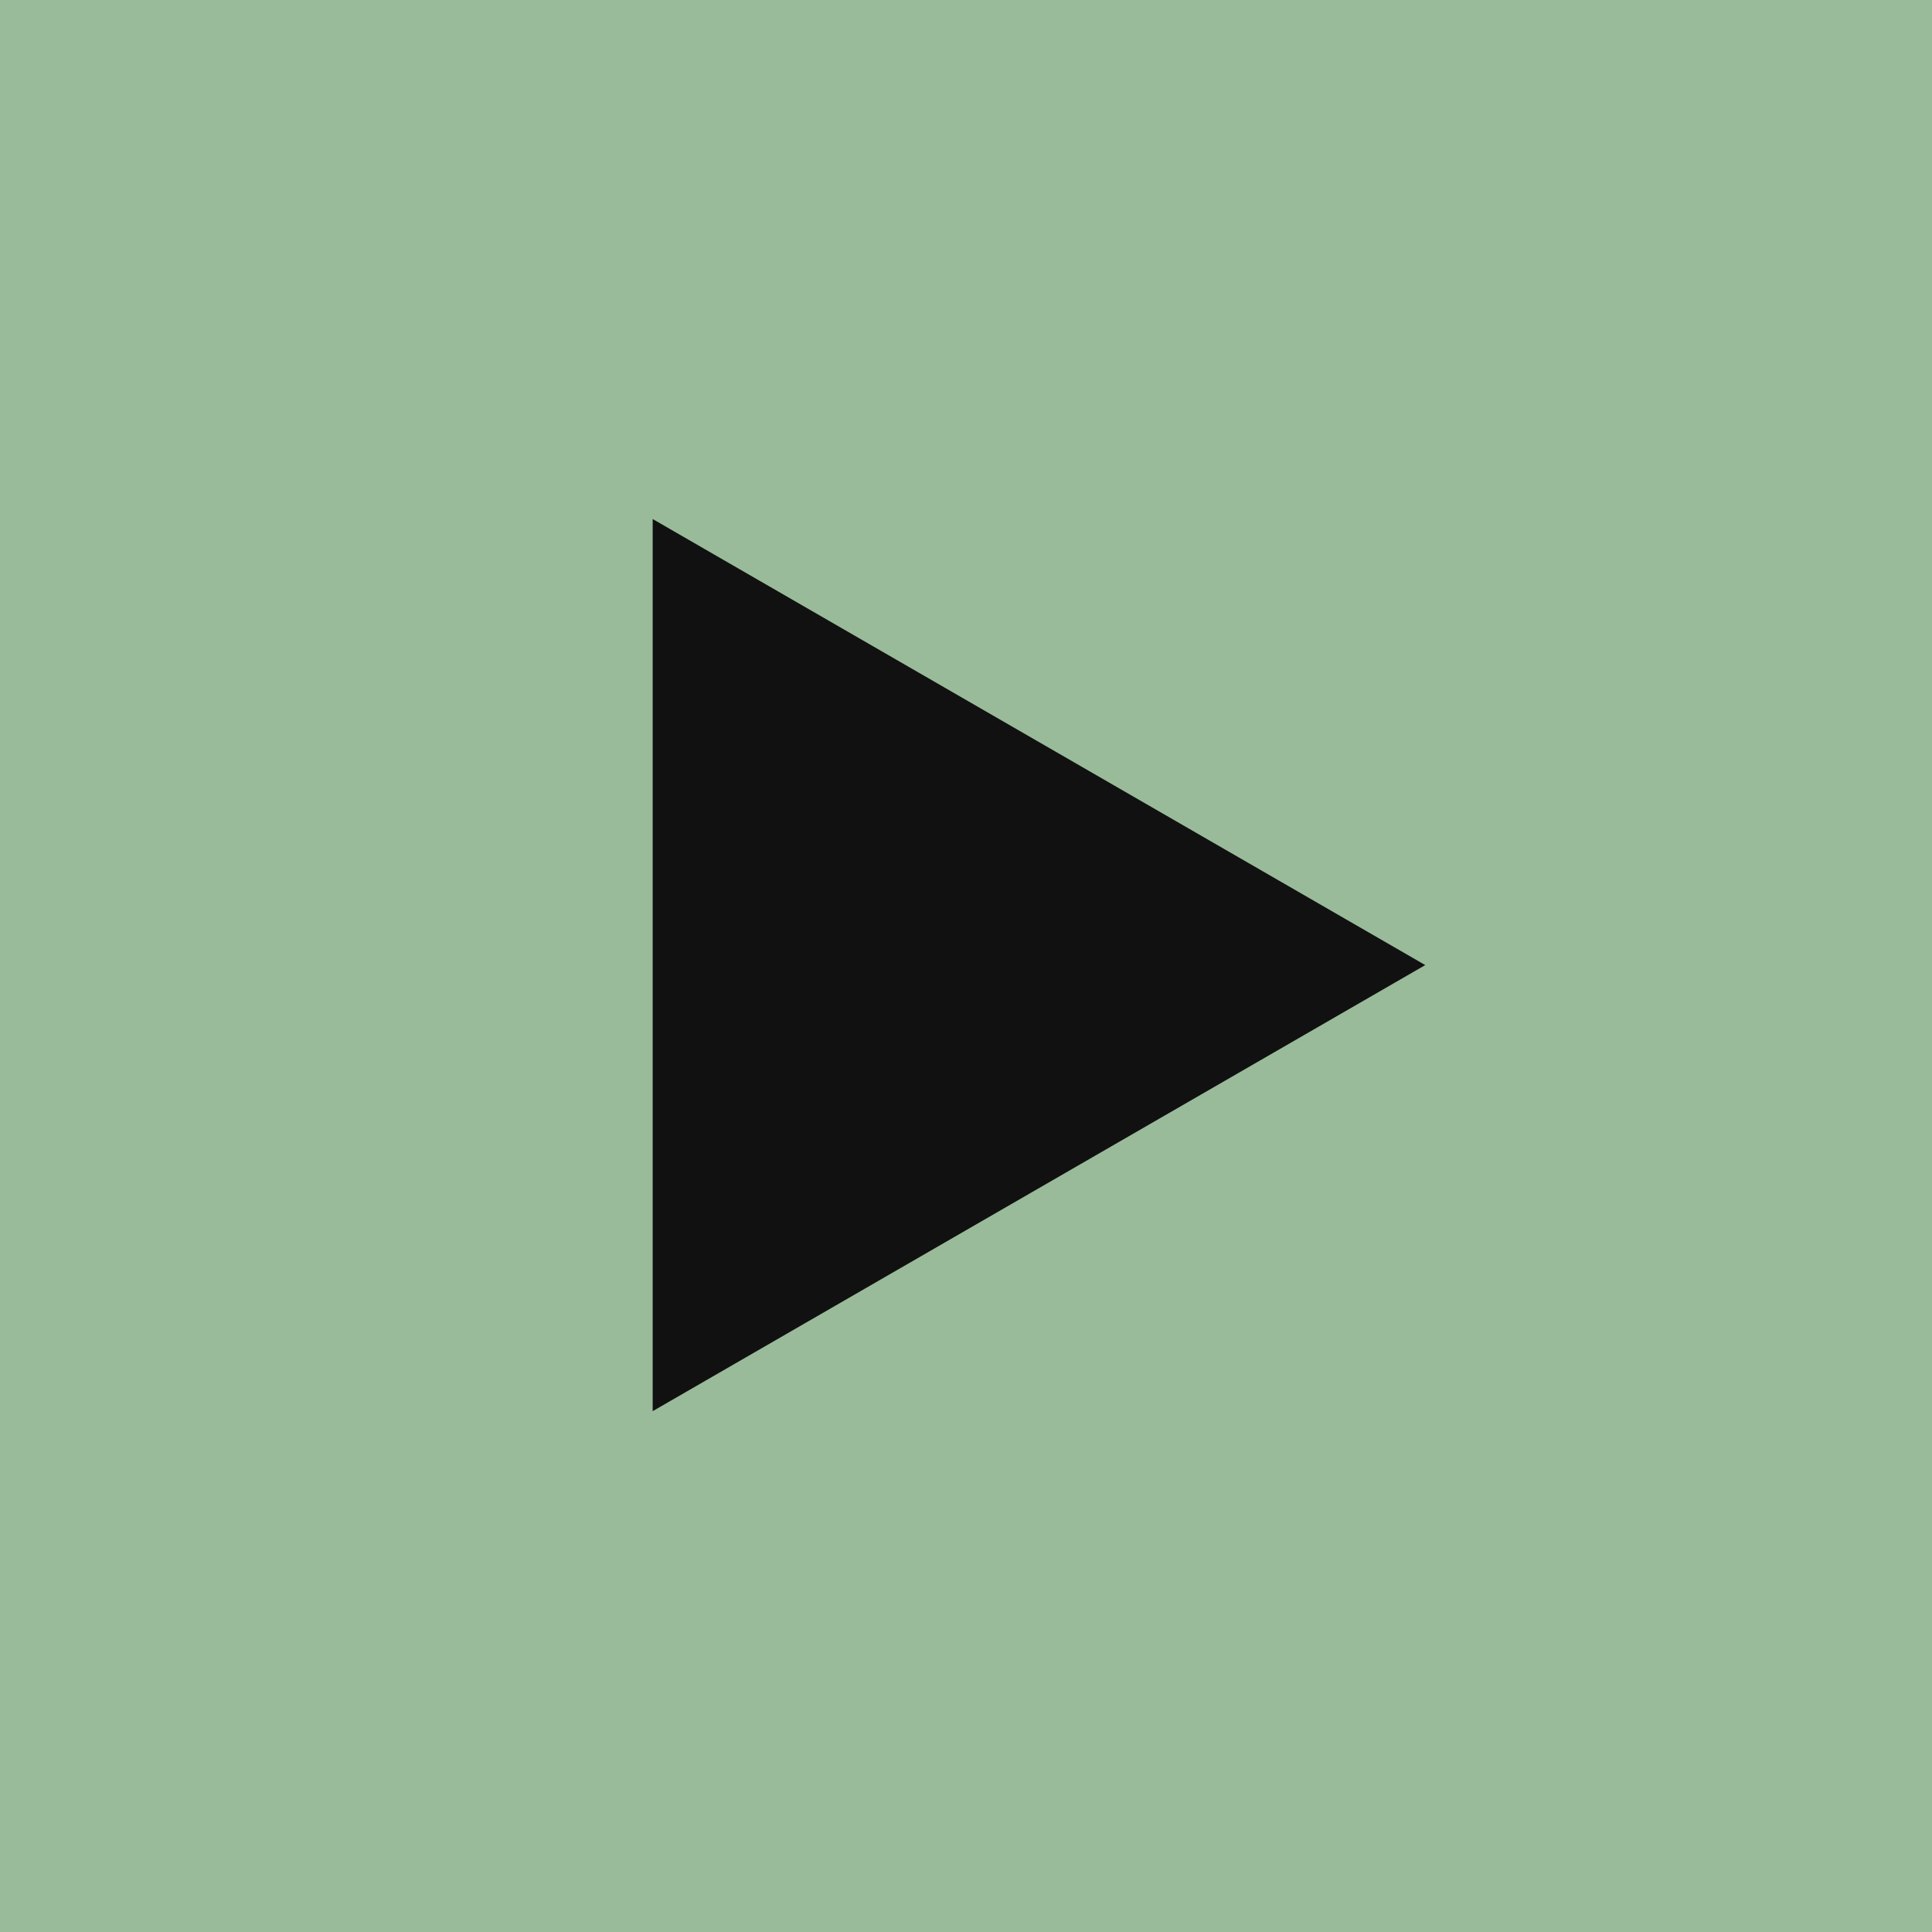 <?xml version="1.0" encoding="UTF-8" standalone="no"?>
<!-- Created with Inkscape (http://www.inkscape.org/) -->

<svg
   width="26.458mm"
   height="26.458mm"
   viewBox="0 0 26.458 26.458"
   version="1.1"
   id="svg1"
   xml:space="preserve"
   inkscape:version="1.3.2 (091e20e, 2023-11-25, custom)"
   sodipodi:docname="hgt.svg"
   xmlns:inkscape="http://www.inkscape.org/namespaces/inkscape"
   xmlns:sodipodi="http://sodipodi.sourceforge.net/DTD/sodipodi-0.dtd"
   xmlns="http://www.w3.org/2000/svg"
   xmlns:svg="http://www.w3.org/2000/svg"><sodipodi:namedview
     id="namedview1"
     pagecolor="#ffffff"
     bordercolor="#000000"
     borderopacity="0.25"
     inkscape:showpageshadow="2"
     inkscape:pageopacity="0.0"
     inkscape:pagecheckerboard="0"
     inkscape:deskcolor="#d1d1d1"
     inkscape:document-units="mm"
     inkscape:zoom="0.7011013"
     inkscape:cx="1962.6265"
     inkscape:cy="-181.85674"
     inkscape:window-width="1920"
     inkscape:window-height="1001"
     inkscape:window-x="-9"
     inkscape:window-y="-9"
     inkscape:window-maximized="1"
     inkscape:current-layer="layer1"
     showguides="true"
     showgrid="false" /><defs
     id="defs1" /><g
     inkscape:label="Layer 1"
     inkscape:groupmode="layer"
     id="layer1"
     transform="translate(-374.081,-99.353)"><rect
       style="fill:#99bb99;stroke-width:0.265"
       id="rect15"
       width="26.458"
       height="26.458"
       x="374.081"
       y="99.353"
       inkscape:export-filename="messianic-psalms-astro\public\img\pause-100.svg"
       inkscape:export-xdpi="96"
       inkscape:export-ydpi="96" /><path
       sodipodi:type="star"
       style="fill:#111111;fill-opacity:1;stroke-width:0.265"
       id="path7"
       inkscape:flatsided="true"
       sodipodi:sides="3"
       sodipodi:cx="408.94717"
       sodipodi:cy="86.851387"
       sodipodi:r1="13.20906"
       sodipodi:r2="6.6045303"
       sodipodi:arg1="0"
       sodipodi:arg2="1.0471976"
       inkscape:rounded="0"
       inkscape:randomized="0"
       d="M 422.156,86.851 402.343,98.291 V 75.412 Z"
       inkscape:transform-center-x="-1.7638861"
       transform="matrix(0.534,0,0,0.534,168.168,66.191)" /></g></svg>

